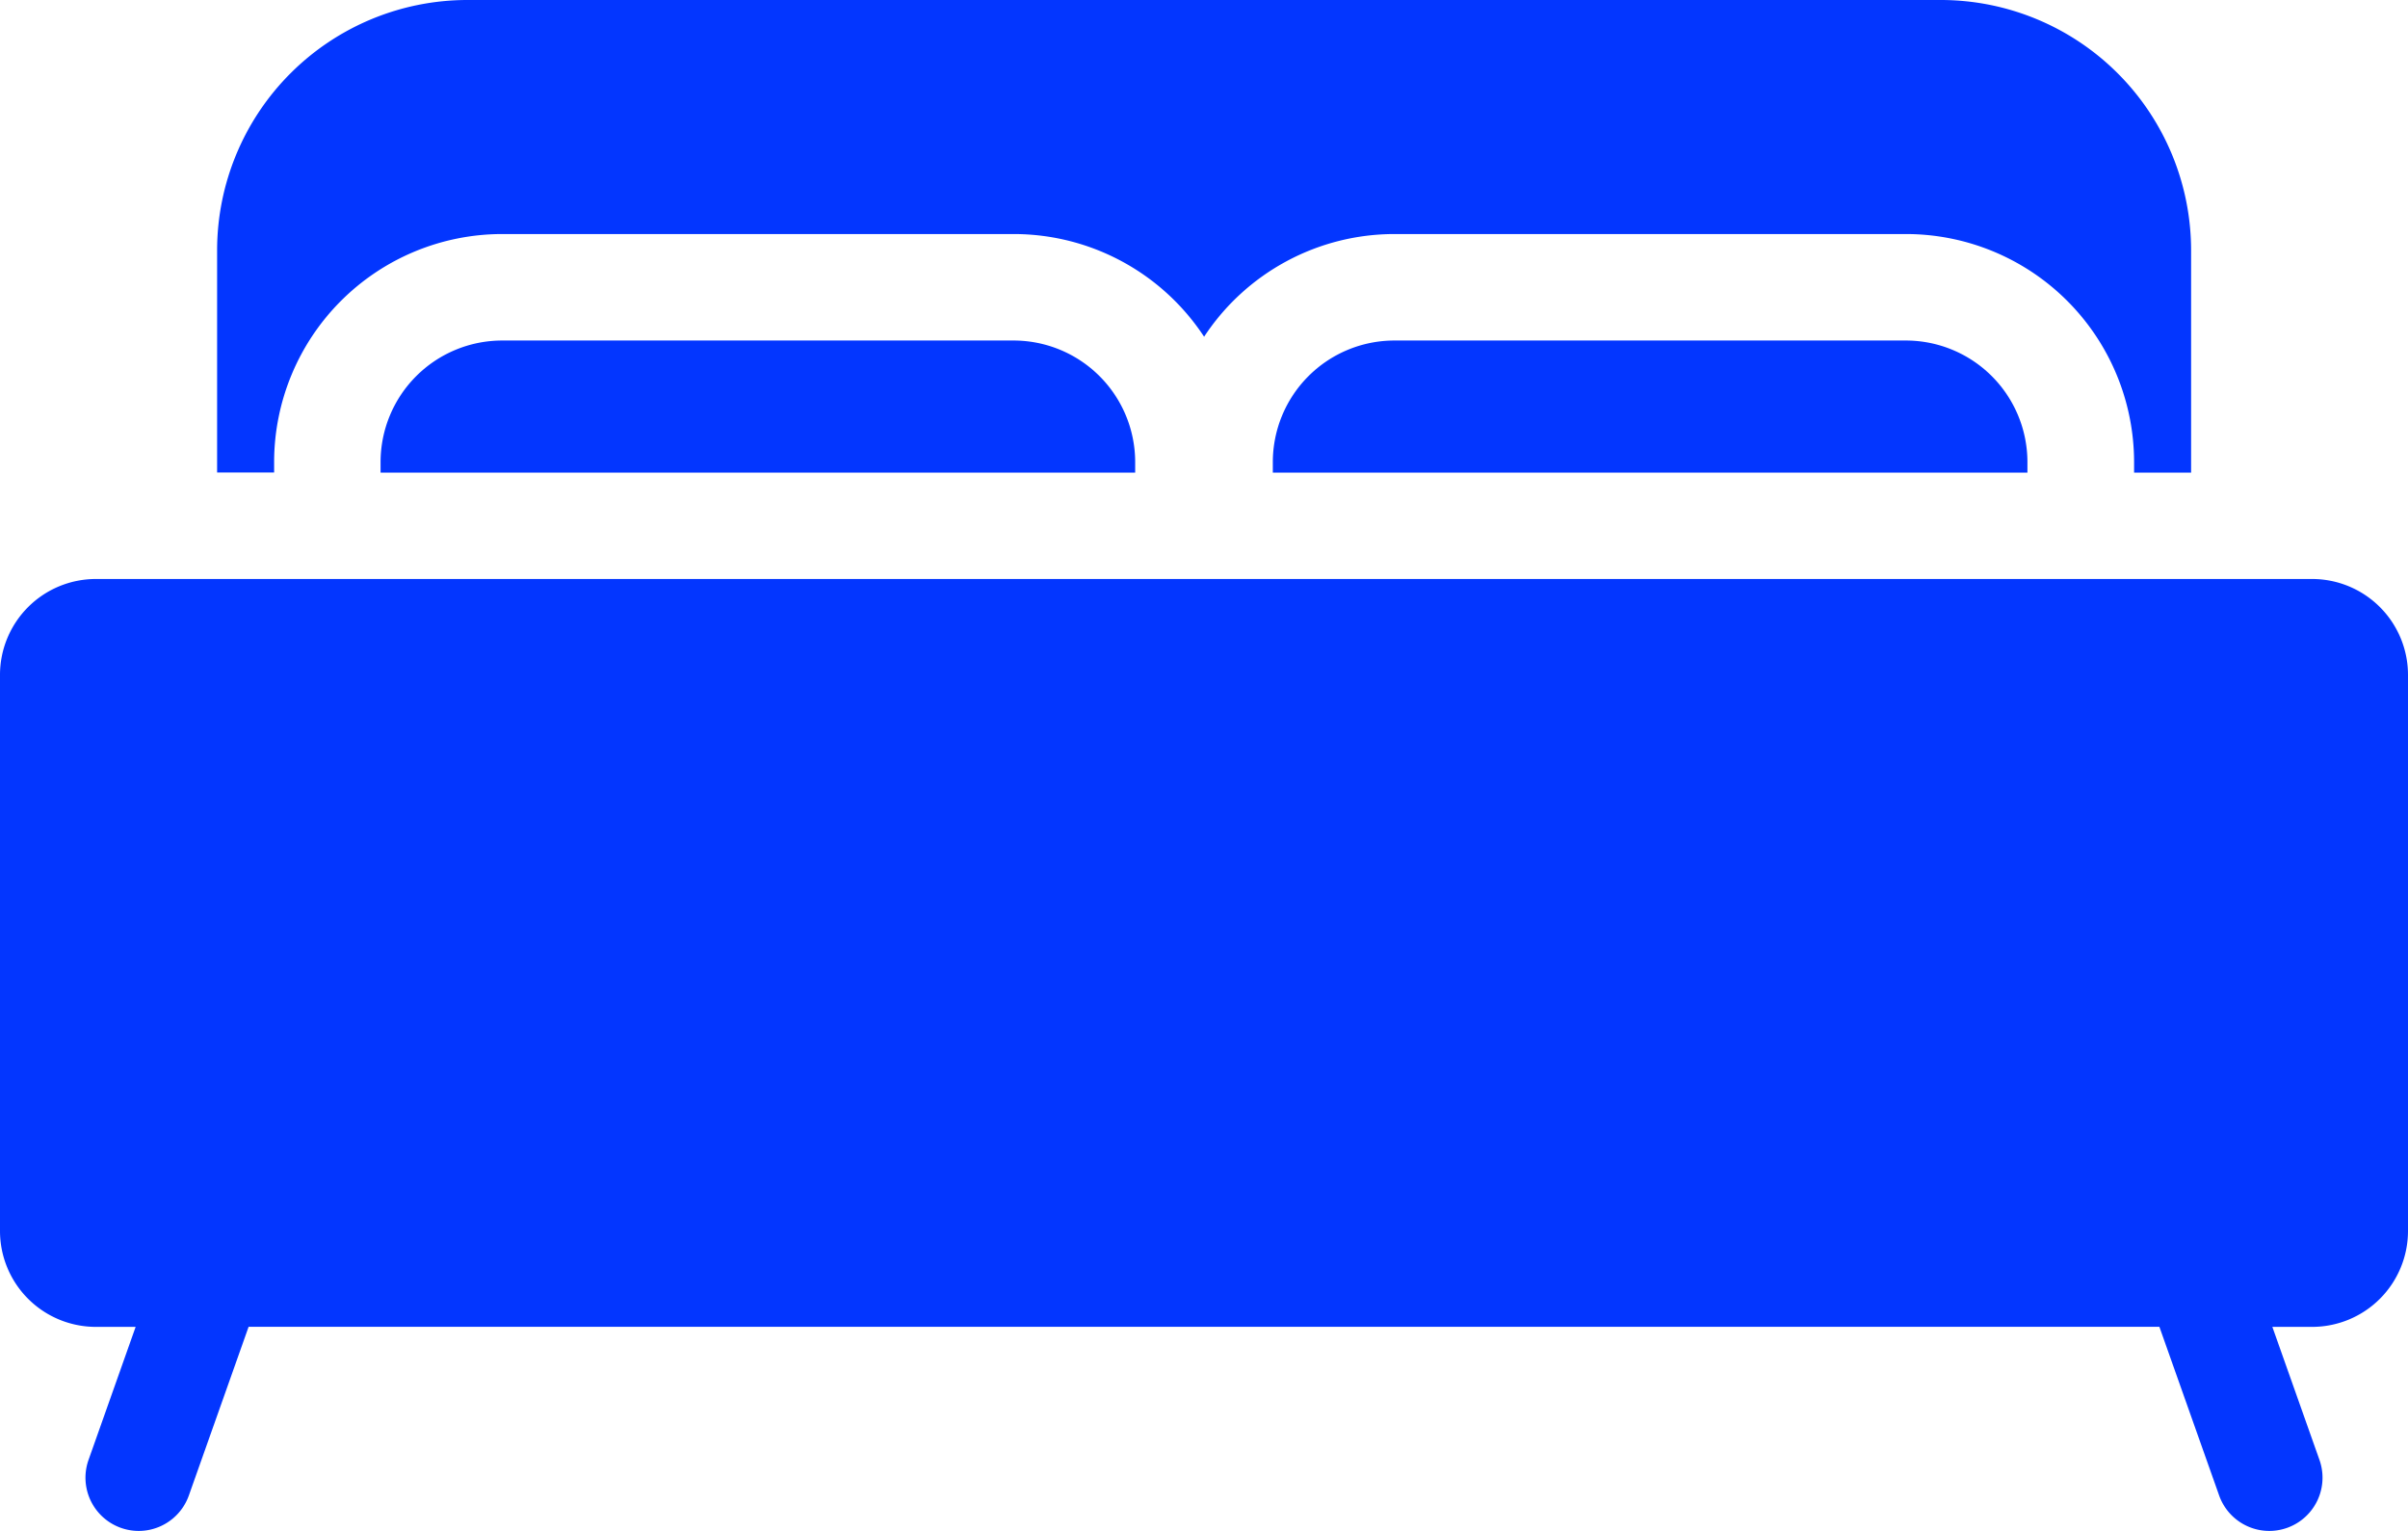 <svg id="bed" xmlns="http://www.w3.org/2000/svg" width="22.848" height="14.522" viewBox="0 0 22.848 14.522">
  <path id="Path_9" data-name="Path 9" d="M44.076,92.377a2.165,2.165,0,0,1,2.163-2.163h4.855a2.162,2.162,0,0,1,1.806.974,2.162,2.162,0,0,1,1.806-.974h4.855a2.165,2.165,0,0,1,2.163,2.163v.1h.541V90.367a2.376,2.376,0,0,0-2.373-2.373H45.908a2.376,2.376,0,0,0-2.373,2.373v2.109h.541v-.1Z" transform="translate(-41.475 -87.994)" fill="#0336ff"/>
  <path id="Path_10" data-name="Path 10" d="M21.939,204.076H.909a.91.91,0,0,0-.909.909v5.276a.91.91,0,0,0,.909.909h.378L.84,212.432a.5.5,0,1,0,.952.337l.567-1.6H20.489l.567,1.6a.5.5,0,0,0,.952-.337l-.447-1.262h.378a.91.91,0,0,0,.909-.909v-5.276A.91.91,0,0,0,21.939,204.076Z" transform="translate(0 -198.584)" fill="#0336ff"/>
  <path id="Path_11" data-name="Path 11" d="M256.416,156.262a1.154,1.154,0,0,0-1.153,1.153v.1h7.16v-.1a1.154,1.154,0,0,0-1.153-1.153Z" transform="translate(-243.186 -153.032)" fill="#0336ff"/>
  <path id="Path_12" data-name="Path 12" d="M77.478,156.262a1.154,1.154,0,0,0-1.153,1.153v.1h7.16v-.1a1.154,1.154,0,0,0-1.153-1.153Z" transform="translate(-72.714 -153.032)" fill="#0336ff"/>
</svg>
